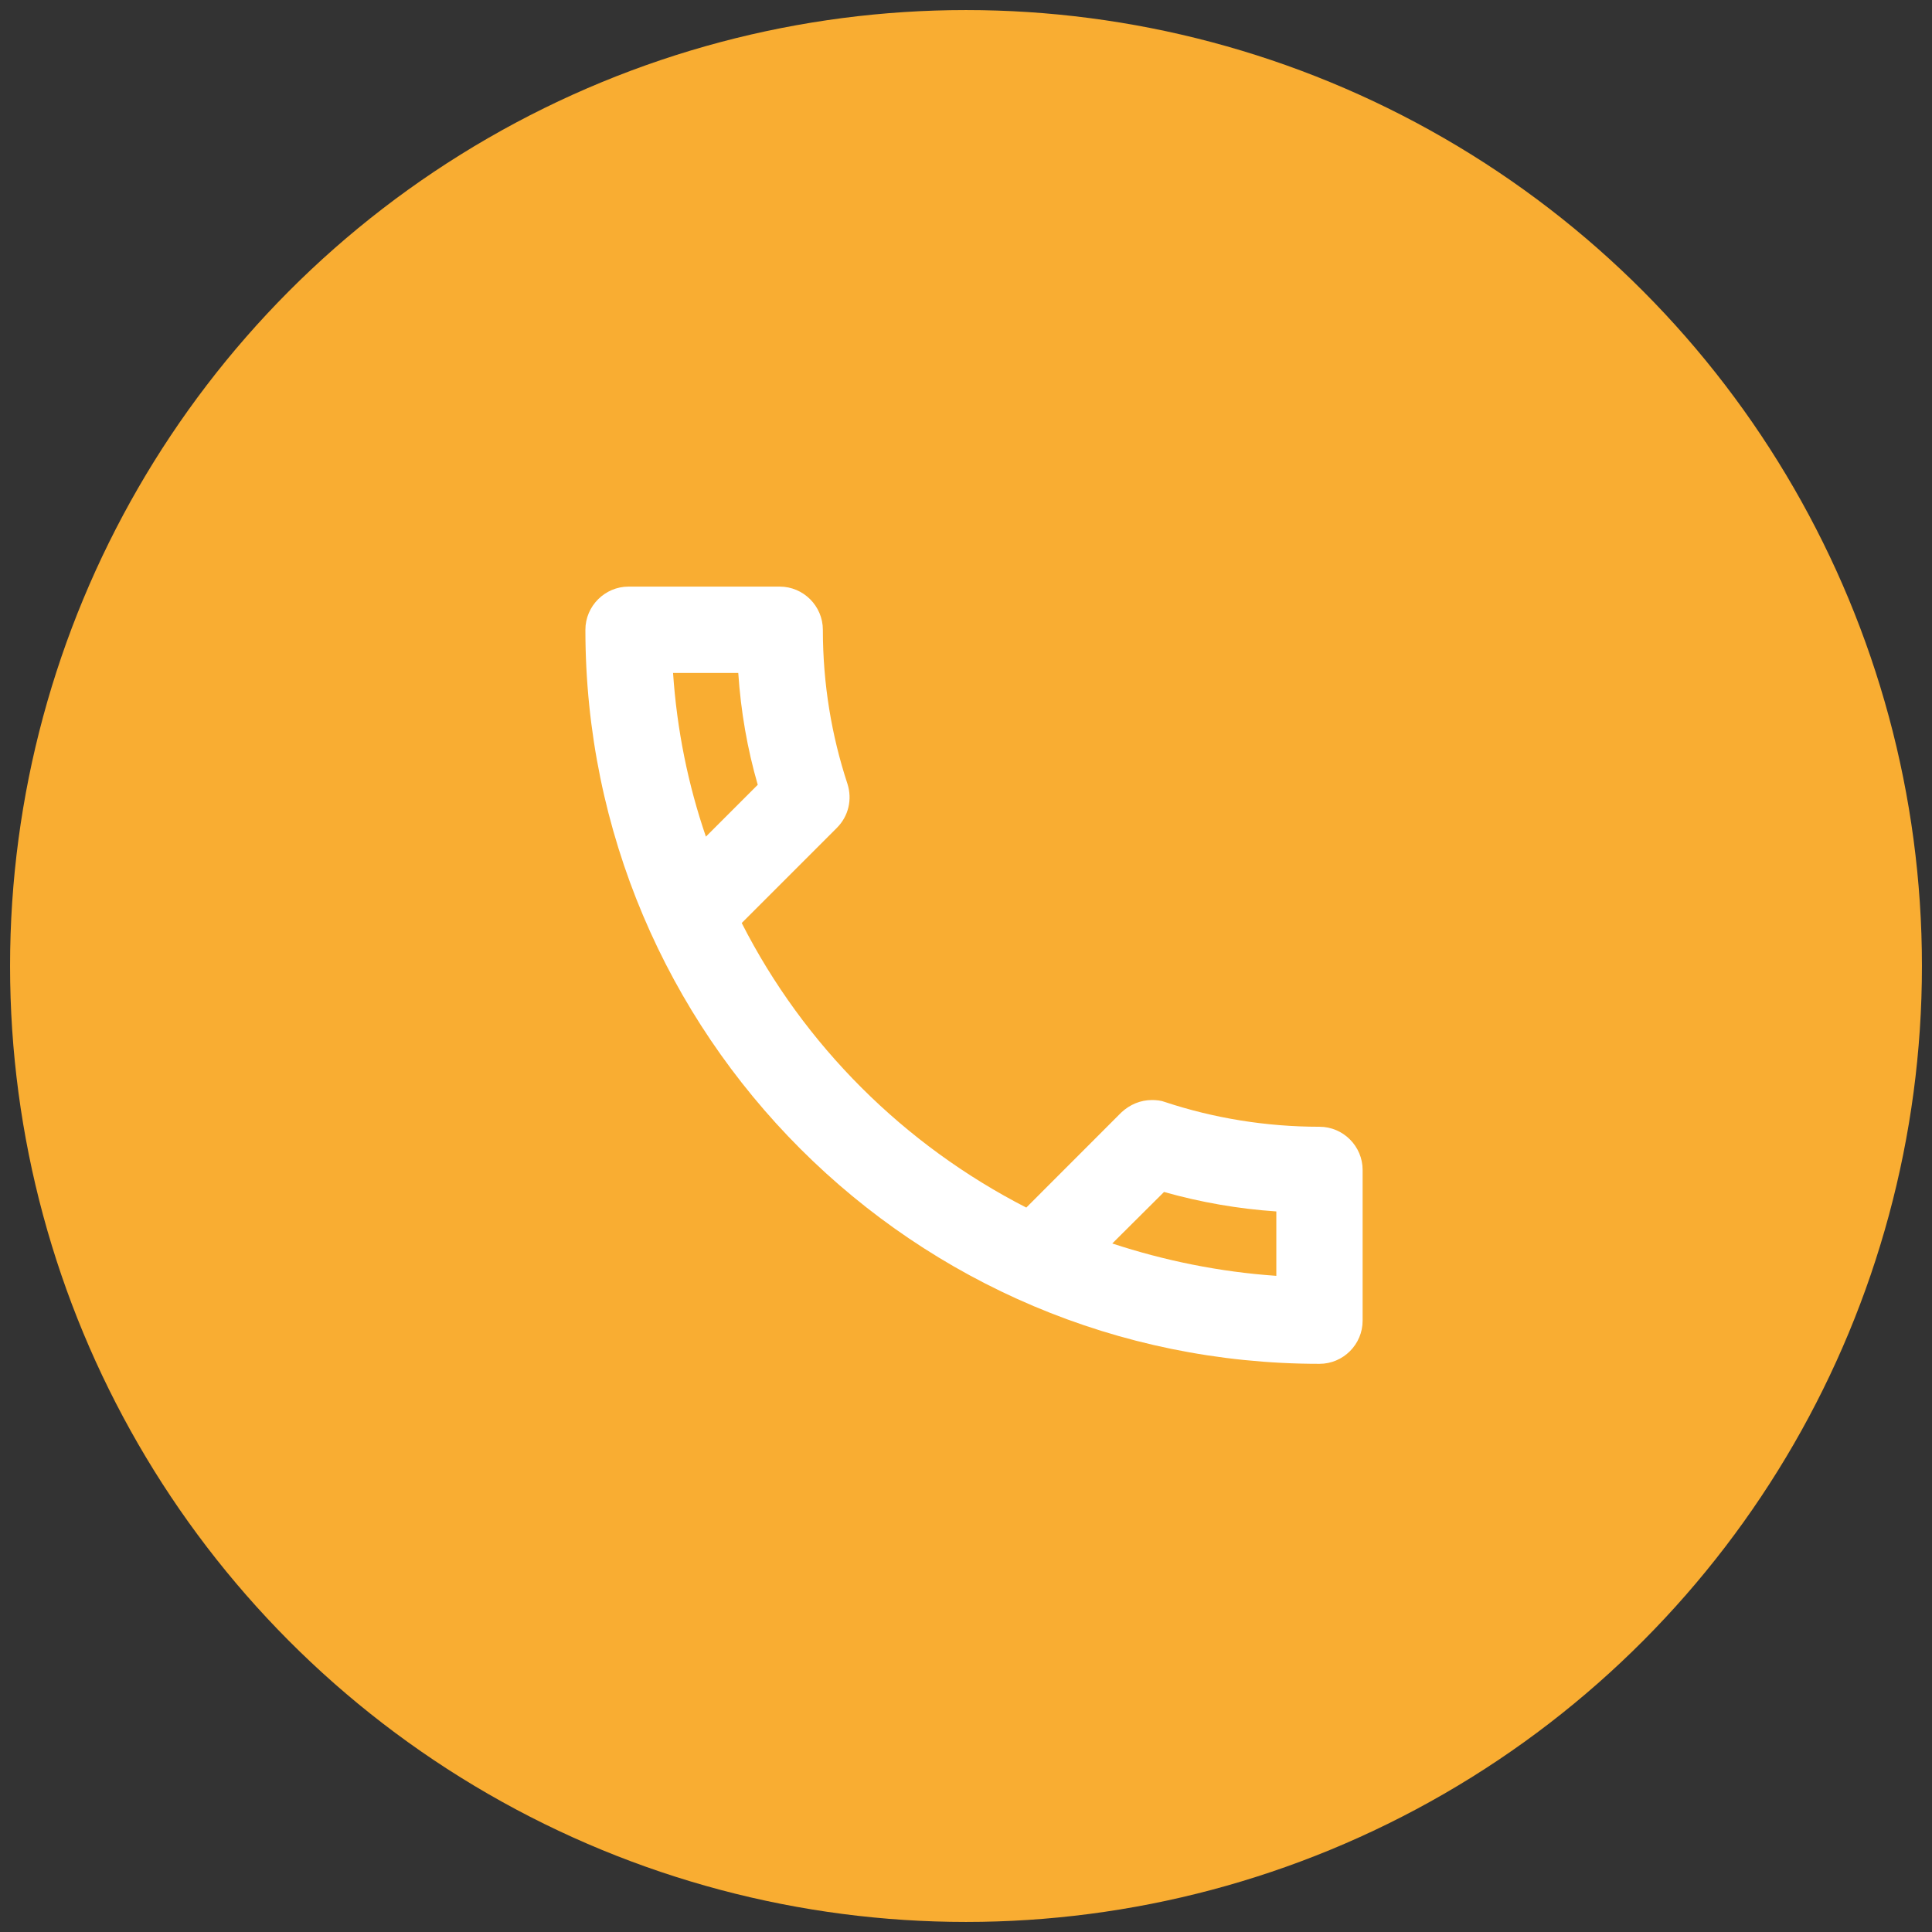<?xml version="1.0" encoding="utf-8"?>
<!-- Generator: Adobe Illustrator 16.0.0, SVG Export Plug-In . SVG Version: 6.00 Build 0)  -->
<!DOCTYPE svg PUBLIC "-//W3C//DTD SVG 1.1//EN" "http://www.w3.org/Graphics/SVG/1.1/DTD/svg11.dtd">
<svg version="1.1" id="Layer_1" xmlns="http://www.w3.org/2000/svg" xmlns:xlink="http://www.w3.org/1999/xlink" x="0px" y="0px"
	 width="24px" height="24px" viewBox="0 0 24 24" enable-background="new 0 0 24 24" xml:space="preserve">
<rect x="0" y="0" width="24" height="24" fill="#333333" stroke="none"/>
<circle fill="#F9AD32" cx="12" cy="12" r="11.875"/>
<path display="none" fill="none" d="M4.223,4.223h15.554v15.554H4.223V4.223z"/>
<path display="none" fill="#FFFFFF" d="M12,5.52c-2.508,0-4.537,2.029-4.537,4.537C7.463,13.458,12,18.48,12,18.48
	s4.537-5.022,4.537-8.425C16.537,7.547,14.51,5.52,12,5.52z M8.759,10.056c0-1.788,1.453-3.241,3.241-3.241s3.24,1.453,3.24,3.241
	c0,1.867-1.865,4.659-3.24,6.403C10.652,14.729,8.759,11.902,8.759,10.056z"/>
<circle display="none" fill="#FFFFFF" cx="12" cy="10.056" r="1.621"/>
<path fill="#FFFFFF" d="M9.171,8.36c0.032,0.478,0.113,0.944,0.242,1.389l-0.644,0.644C8.548,9.749,8.409,9.068,8.361,8.36H9.171
	 M14.46,14.807c0.456,0.129,0.923,0.21,1.395,0.242v0.8c-0.709-0.049-1.389-0.189-2.038-0.402L14.46,14.807 M9.686,7.287H7.808
	c-0.294,0-0.536,0.242-0.536,0.536c0,5.037,4.082,9.119,9.119,9.119c0.295,0,0.536-0.241,0.536-0.536v-1.873
	c0-0.294-0.241-0.536-0.536-0.536c-0.665,0-1.313-0.107-1.915-0.306c-0.054-0.021-0.112-0.026-0.166-0.026
	c-0.14,0-0.273,0.054-0.381,0.155l-1.18,1.181c-1.519-0.778-2.763-2.017-3.535-3.535l1.18-1.18c0.151-0.15,0.193-0.36,0.134-0.547
	c-0.198-0.601-0.306-1.244-0.306-1.915C10.222,7.529,9.981,7.287,9.686,7.287z"/>
</svg>
